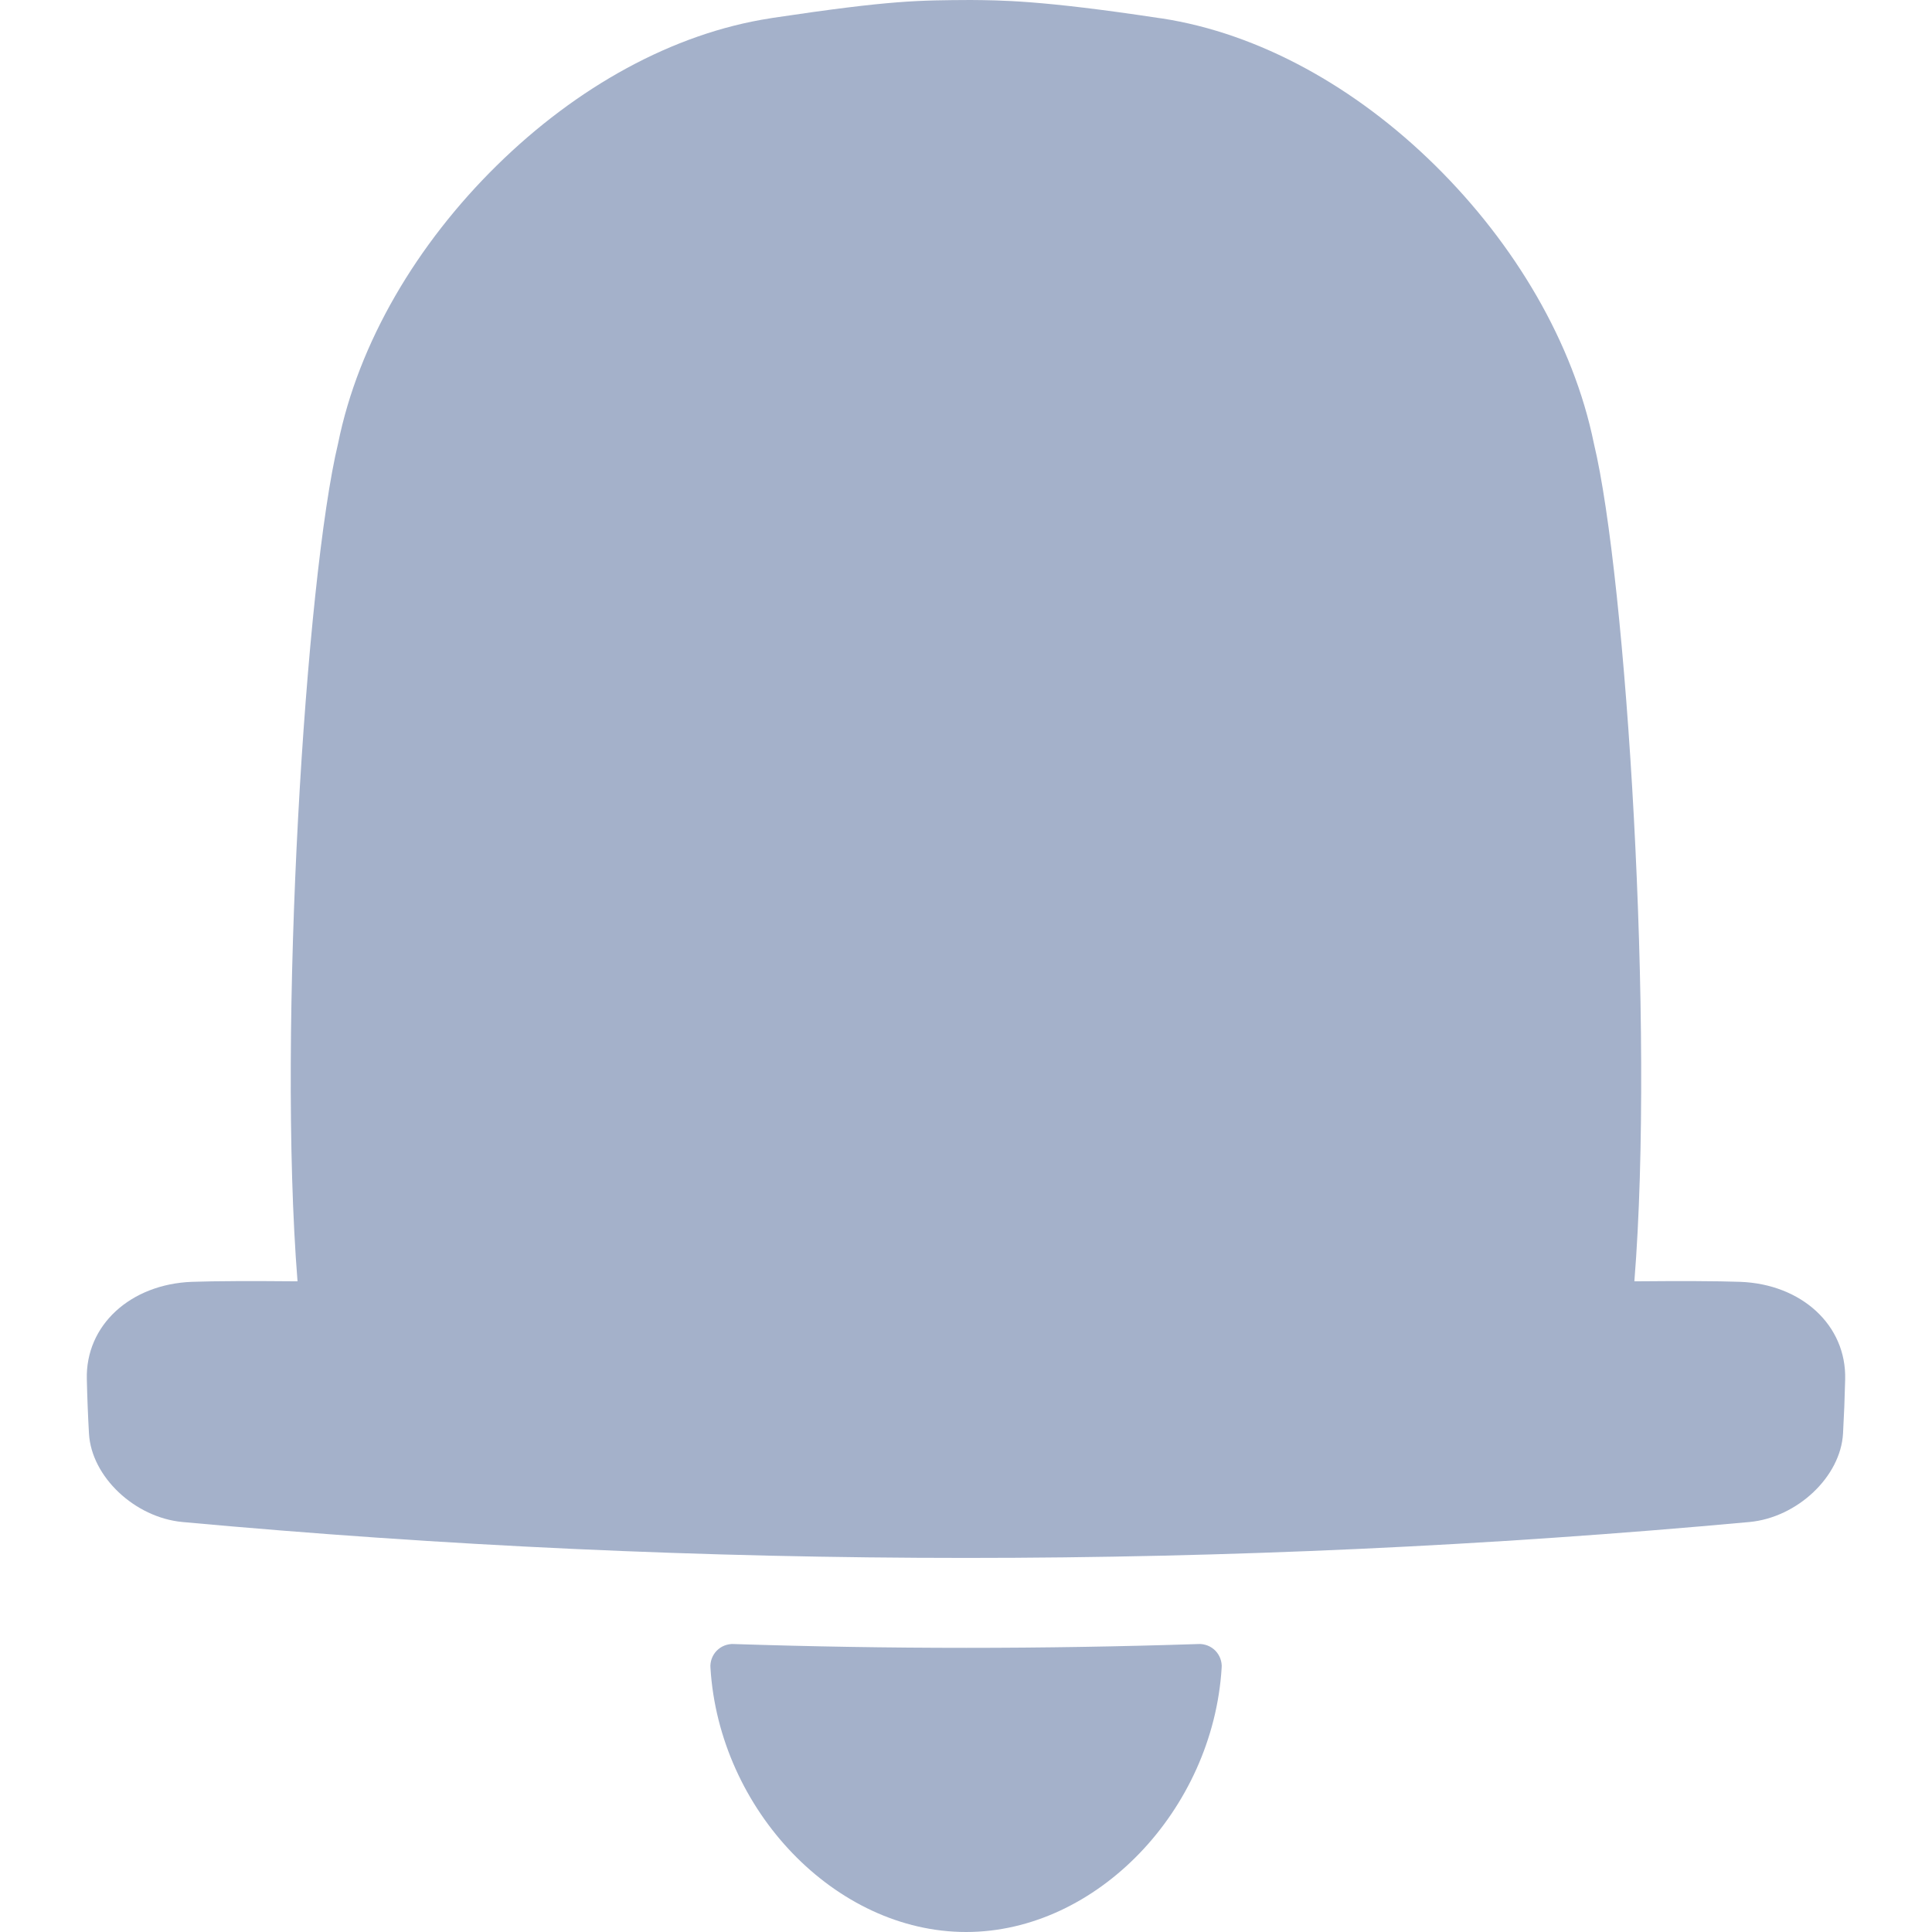 <svg width="19" height="19" viewBox="0 0 19 19" fill="none" xmlns="http://www.w3.org/2000/svg">
<g clip-path="url(#clip0_375_244)">
<path d="M18.125 14.098C18.135 13.921 18.142 13.743 18.146 13.566C18.16 13.031 17.715 12.628 17.113 12.606C16.883 12.598 16.527 12.597 16.073 12.601C16.273 10.11 15.993 5.683 15.675 4.362C15.473 3.369 14.896 2.398 14.114 1.627C13.332 0.856 12.383 0.328 11.425 0.181L11.395 0.177C10.225 0 9.834 0.003 9.545 0C9.035 0.003 8.776 0 7.605 0.175L7.575 0.18C6.617 0.328 5.671 0.855 4.886 1.627C4.101 2.399 3.526 3.367 3.325 4.36C3.007 5.682 2.727 10.112 2.926 12.601C2.474 12.597 2.118 12.598 1.887 12.606C1.285 12.629 0.839 13.031 0.854 13.566C0.858 13.744 0.865 13.921 0.875 14.098C0.899 14.523 1.325 14.924 1.794 14.968C6.92 15.439 12.079 15.439 17.205 14.968C17.675 14.924 18.101 14.523 18.125 14.098V14.098Z" fill="#A4B1CA"/>
<path d="M9.501 19C8.214 19 7.073 17.799 6.987 16.404C6.984 16.373 6.989 16.342 6.999 16.313C7.01 16.283 7.026 16.257 7.048 16.234C7.07 16.212 7.096 16.194 7.125 16.183C7.154 16.172 7.185 16.166 7.216 16.168C8.74 16.218 10.263 16.218 11.785 16.168C11.816 16.166 11.847 16.172 11.876 16.183C11.905 16.194 11.931 16.212 11.953 16.234C11.975 16.257 11.991 16.283 12.002 16.313C12.012 16.342 12.017 16.373 12.014 16.404C11.928 17.799 10.787 19 9.501 19V19Z" fill="#A4B1CA"/>
</g>
<defs>
<clipPath id="clip0_375_244">
<rect width="19" height="19" fill="white"/>
</clipPath>
</defs>
</svg>
